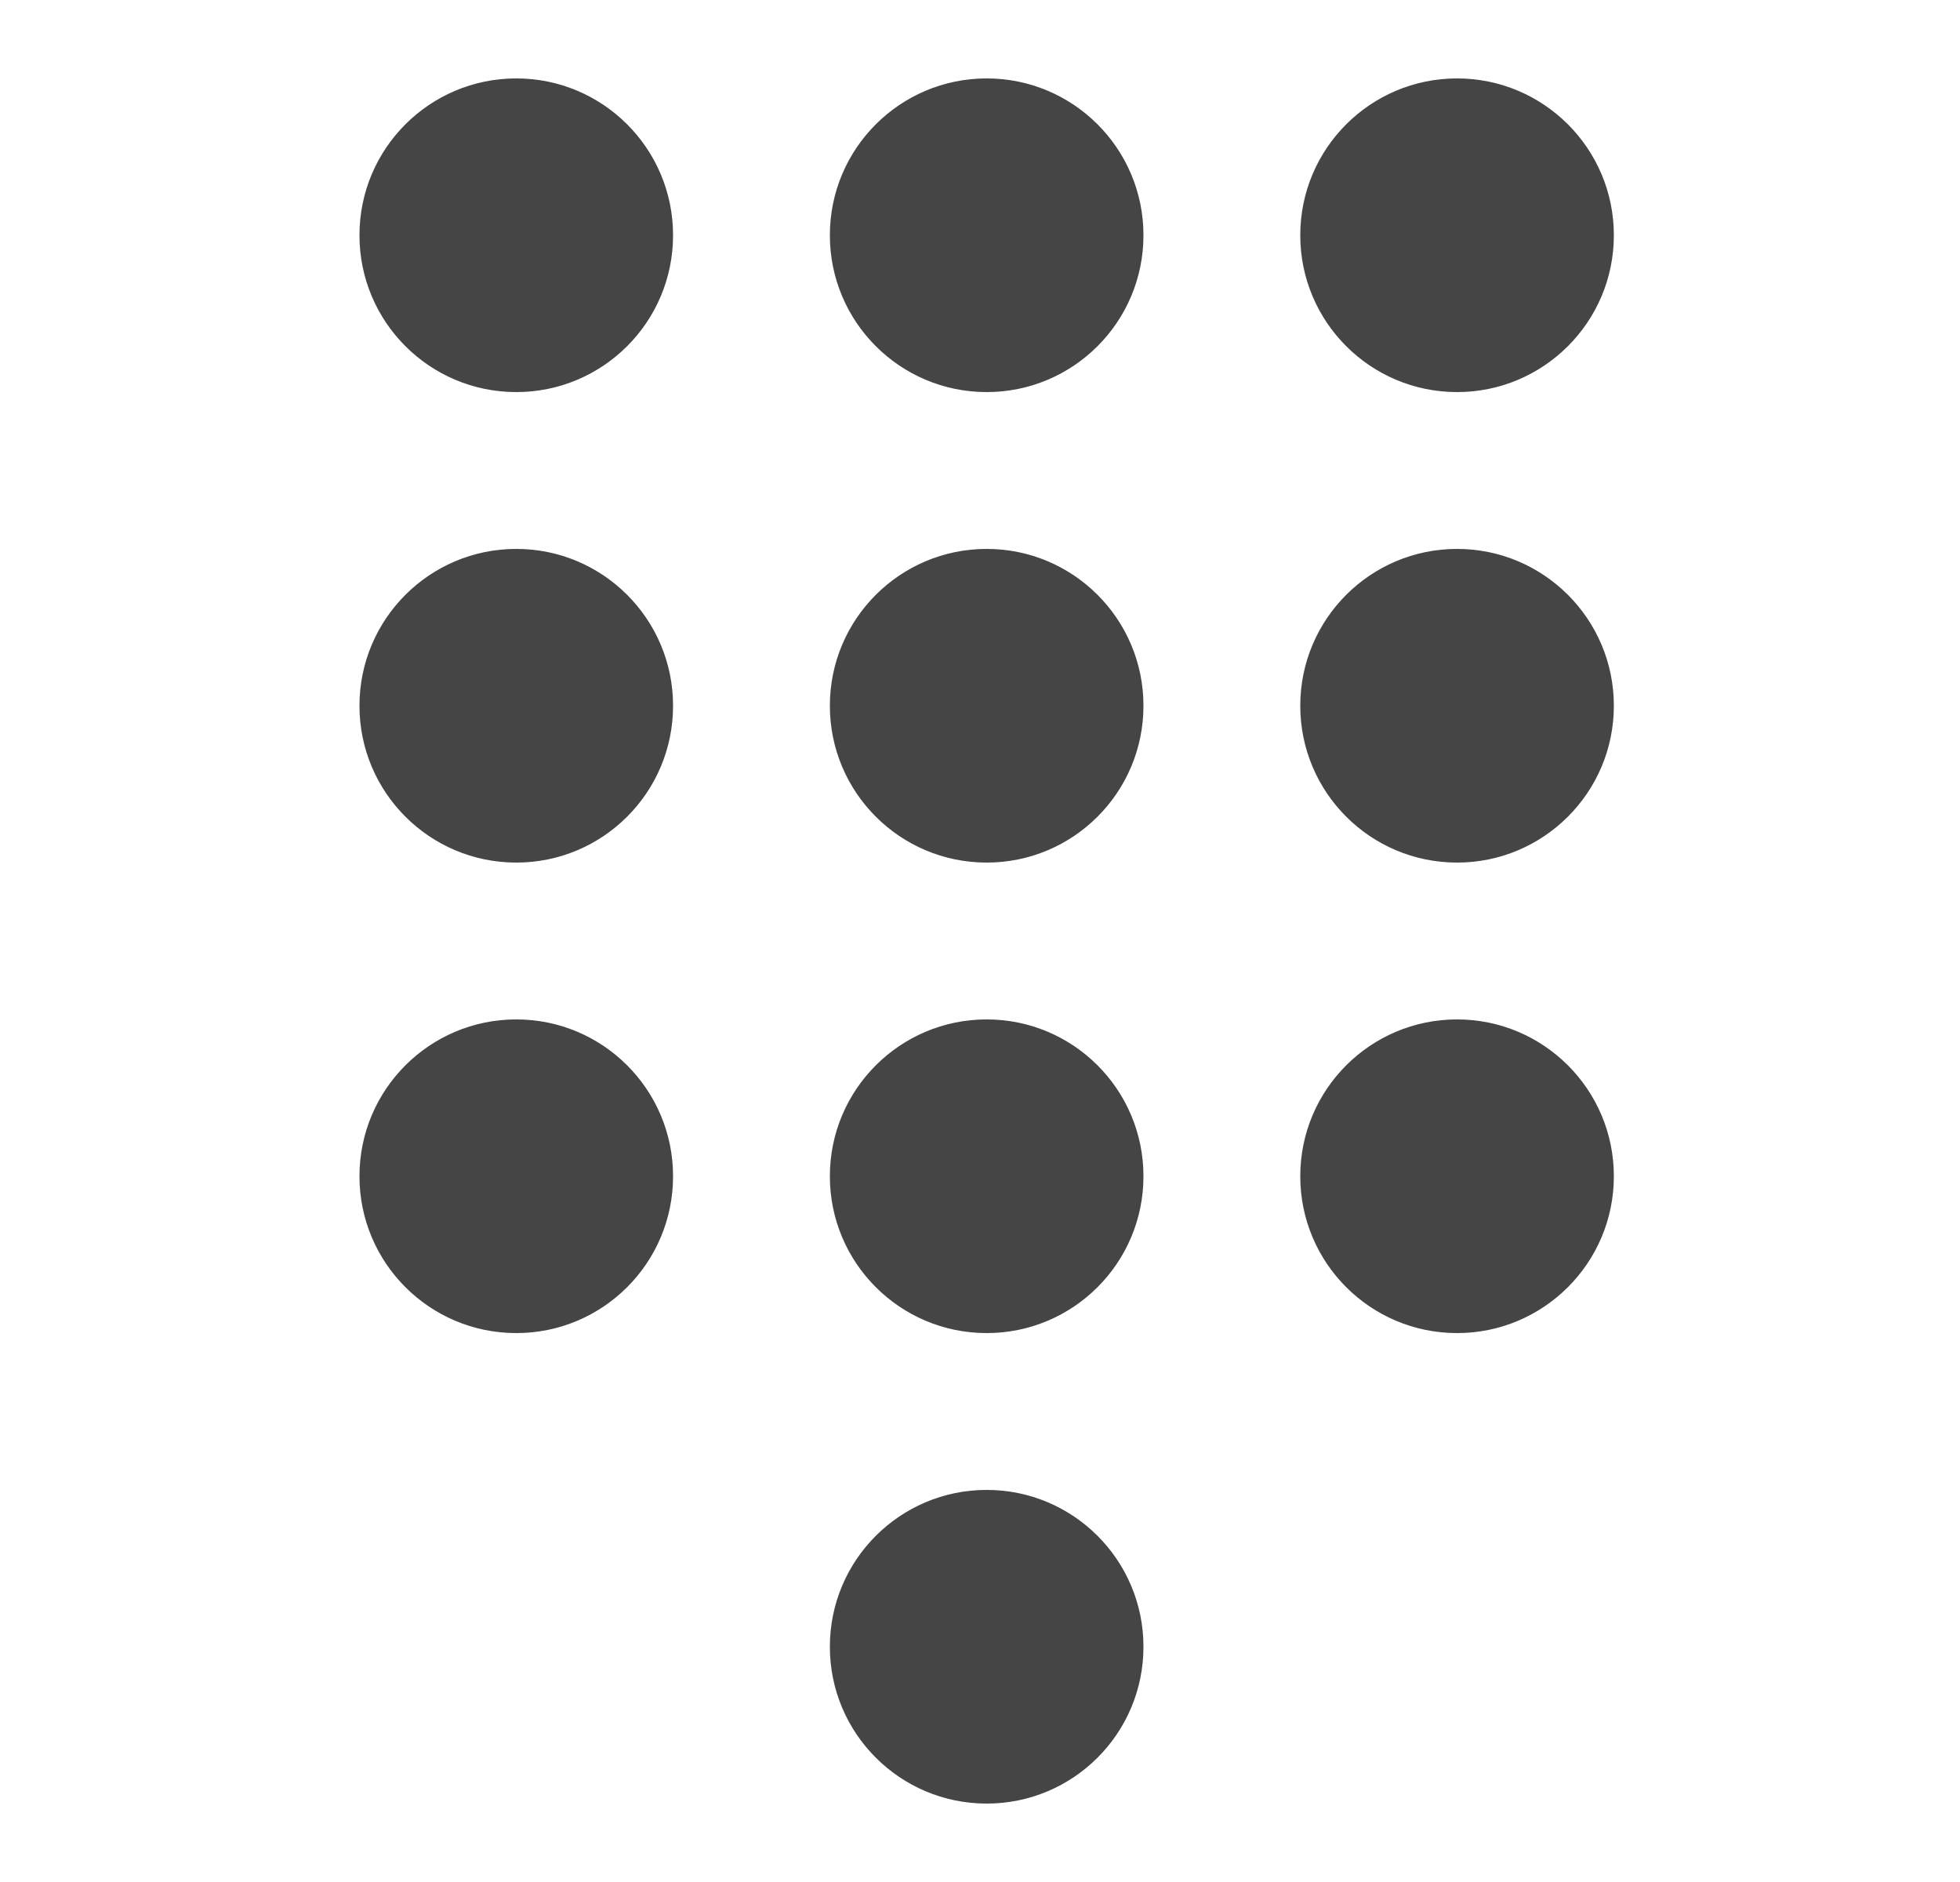 <svg width="25" height="24" viewBox="0 0 25 24" fill="none" xmlns="http://www.w3.org/2000/svg">
<path fill-rule="evenodd" clip-rule="evenodd" d="M8.585 3C8.585 4.105 7.69 5 6.585 5C5.48 5 4.585 4.105 4.585 3C4.585 1.895 5.48 1 6.585 1C7.69 1 8.585 1.895 8.585 3ZM6.585 11C7.69 11 8.585 10.105 8.585 9C8.585 7.895 7.69 7 6.585 7C5.48 7 4.585 7.895 4.585 9C4.585 10.105 5.48 11 6.585 11ZM8.585 15C8.585 16.105 7.69 17 6.585 17C5.48 17 4.585 16.105 4.585 15C4.585 13.895 5.48 13 6.585 13C7.69 13 8.585 13.895 8.585 15ZM20.585 15C20.585 16.105 19.689 17 18.585 17C17.48 17 16.585 16.105 16.585 15C16.585 13.895 17.48 13 18.585 13C19.689 13 20.585 13.895 20.585 15ZM20.585 9C20.585 10.105 19.689 11 18.585 11C17.48 11 16.585 10.105 16.585 9C16.585 7.895 17.48 7 18.585 7C19.689 7 20.585 7.895 20.585 9ZM12.585 11C13.69 11 14.585 10.105 14.585 9C14.585 7.895 13.69 7 12.585 7C11.48 7 10.585 7.895 10.585 9C10.585 10.105 11.48 11 12.585 11ZM18.585 5C19.689 5 20.585 4.105 20.585 3C20.585 1.895 19.689 1 18.585 1C17.48 1 16.585 1.895 16.585 3C16.585 4.105 17.48 5 18.585 5ZM14.585 3C14.585 4.105 13.69 5 12.585 5C11.48 5 10.585 4.105 10.585 3C10.585 1.895 11.48 1 12.585 1C13.69 1 14.585 1.895 14.585 3ZM12.585 17C13.69 17 14.585 16.105 14.585 15C14.585 13.895 13.69 13 12.585 13C11.48 13 10.585 13.895 10.585 15C10.585 16.105 11.48 17 12.585 17ZM14.585 21C14.585 22.105 13.69 23 12.585 23C11.48 23 10.585 22.105 10.585 21C10.585 19.895 11.48 19 12.585 19C13.69 19 14.585 19.895 14.585 21Z" fill="#454545"/>
</svg>
